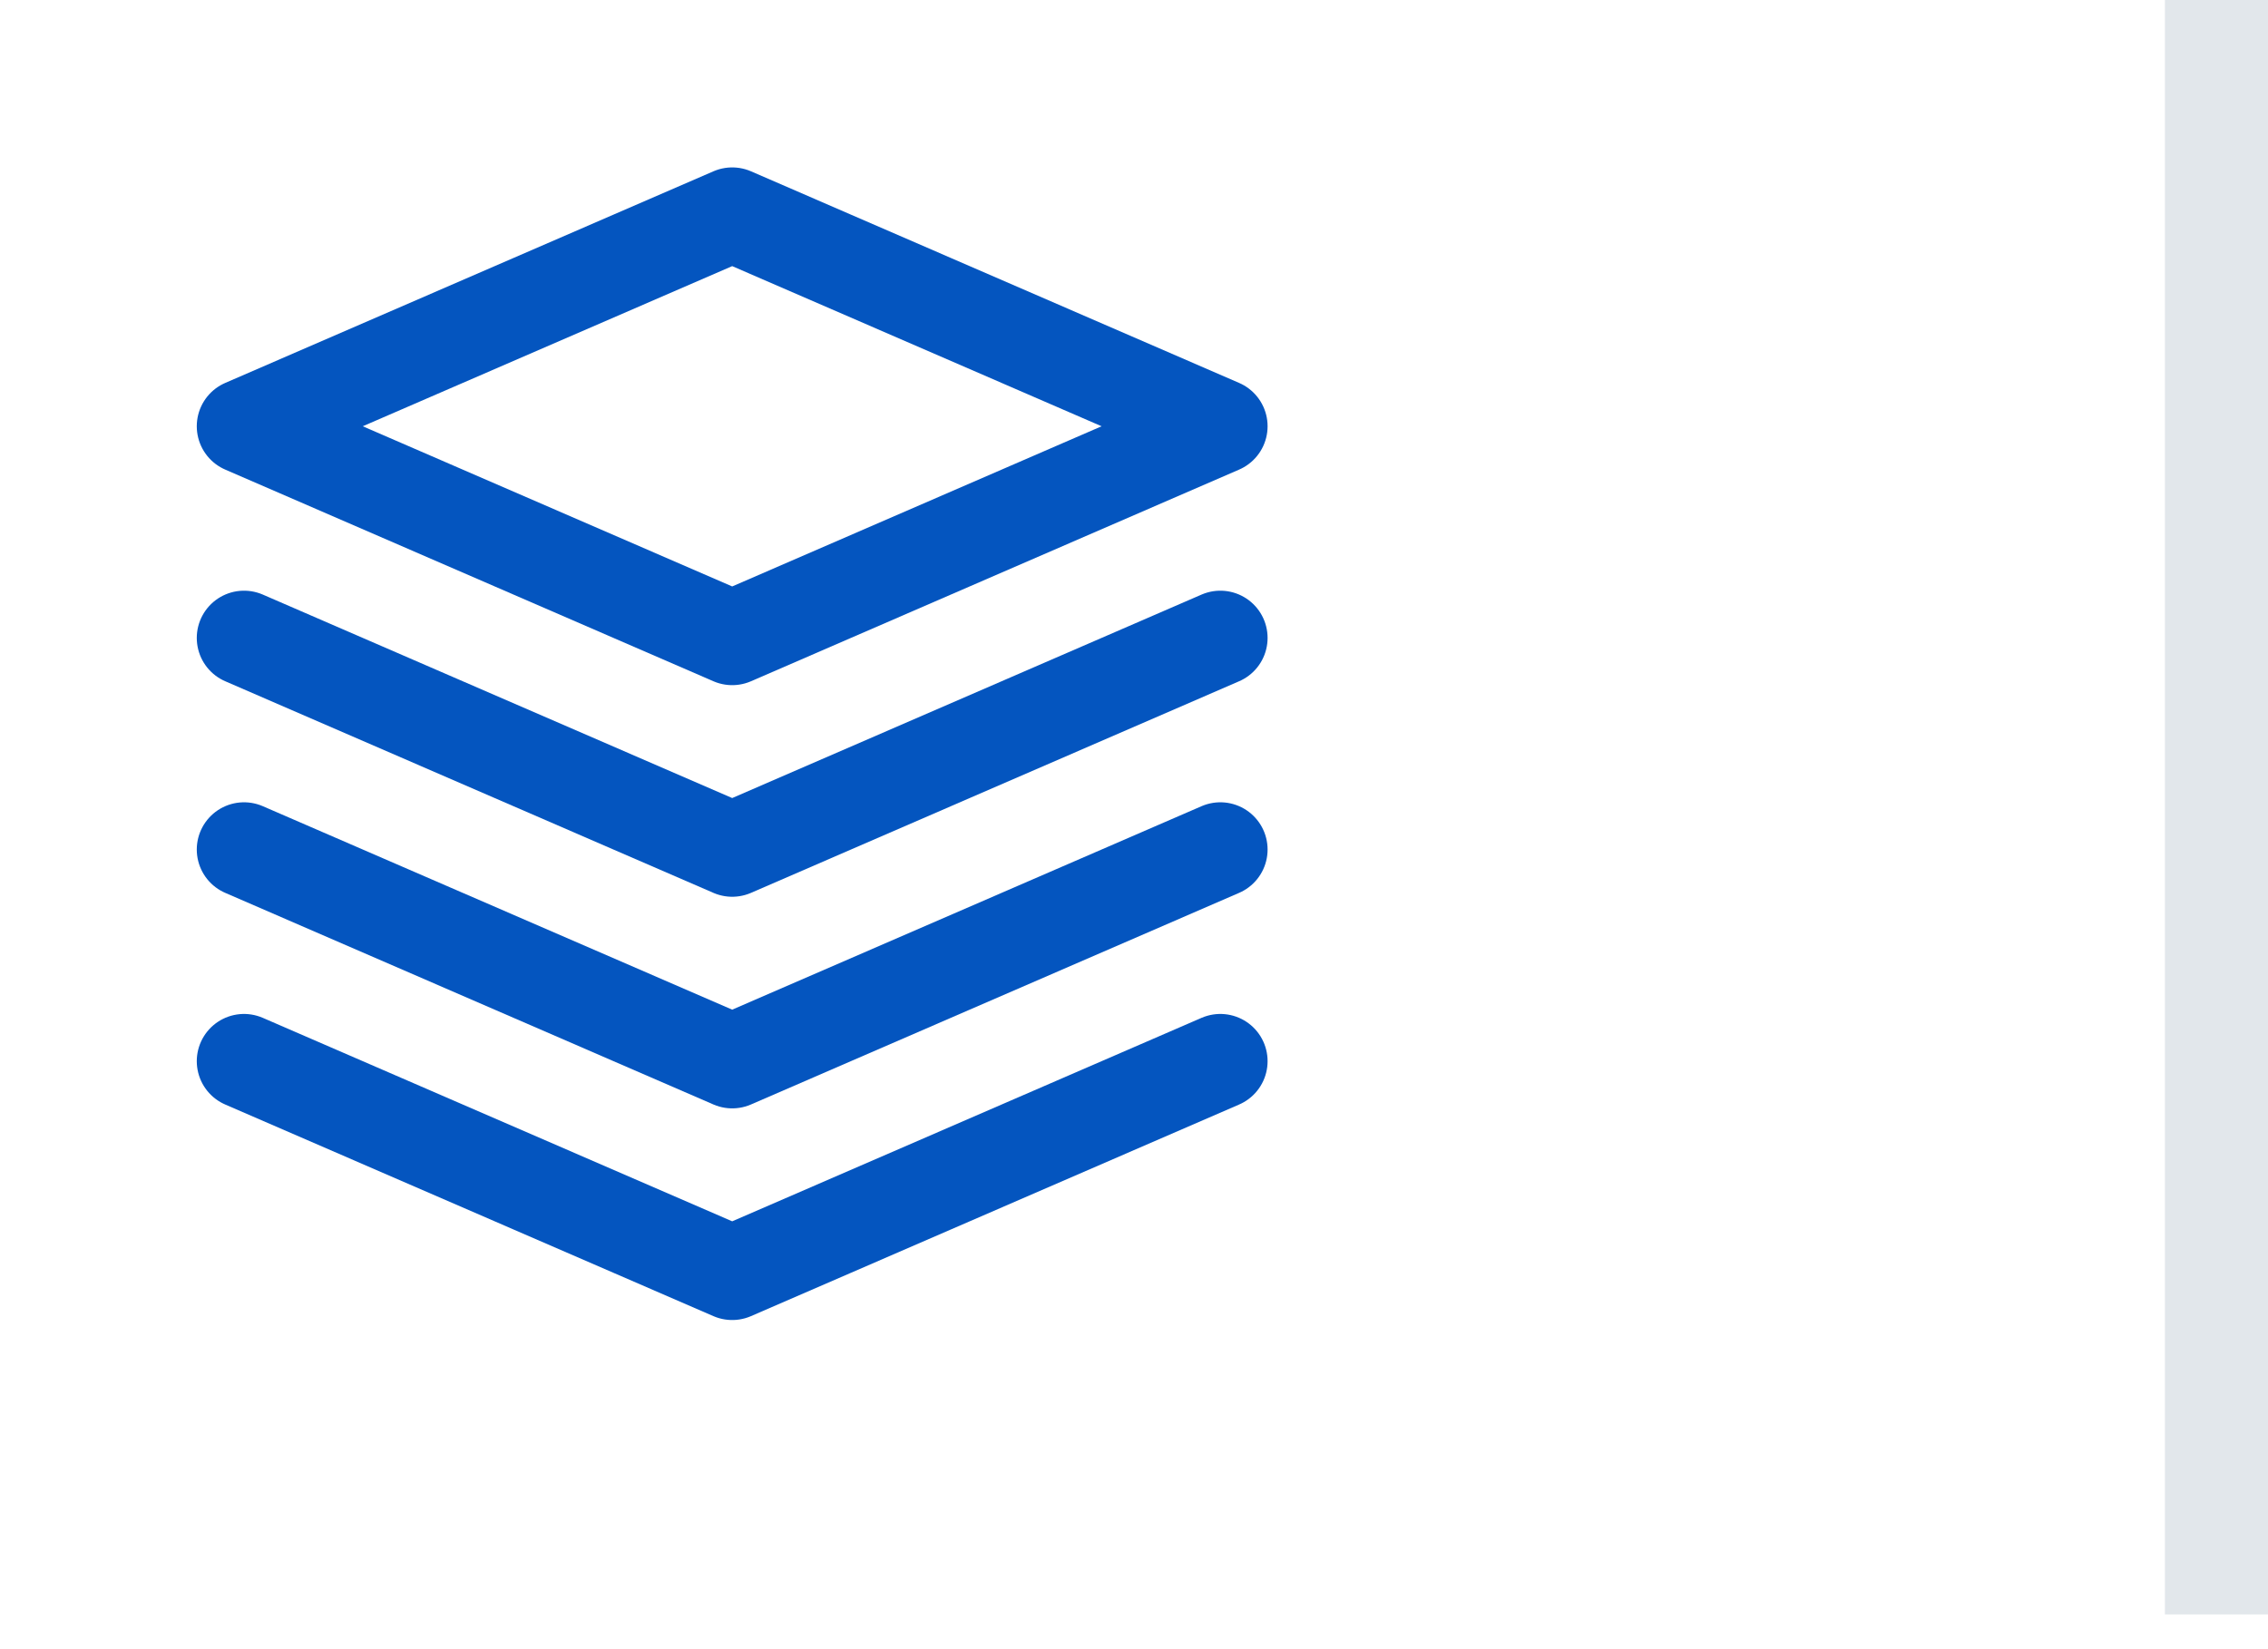 <svg width="44" height="32" viewBox="0 0 44 32" fill="none" xmlns="http://www.w3.org/2000/svg">
<g clip-path="url(#clip0_3922_5)">
<path d="M14.205 4.165L4.734 8.271L14.205 12.378L23.675 8.271L14.205 4.165Z" stroke="#0455BF" stroke-width="1.833" stroke-linecap="round" stroke-linejoin="round"/>
<path d="M4.734 12.378L14.205 16.484L23.675 12.378" stroke="#0455BF" stroke-width="1.833" stroke-linecap="round" stroke-linejoin="round"/>
<path d="M4.734 20.591L14.205 24.697L23.675 20.591" stroke="#0455BF" stroke-width="1.833" stroke-linecap="round" stroke-linejoin="round"/>
<path d="M4.734 16.484L14.205 20.59L23.675 16.484" stroke="#0455BF" stroke-width="1.833" stroke-linecap="round" stroke-linejoin="round"/>
</g>
<path d="M43 0V31.326" stroke="#E2E7EB" stroke-width="2"/>
<defs>
<clipPath id="clip0_3922_5">
<rect width="28.411" height="24.638" fill="white" transform="translate(0 2.112)"/>
</clipPath>
</defs>
</svg>
